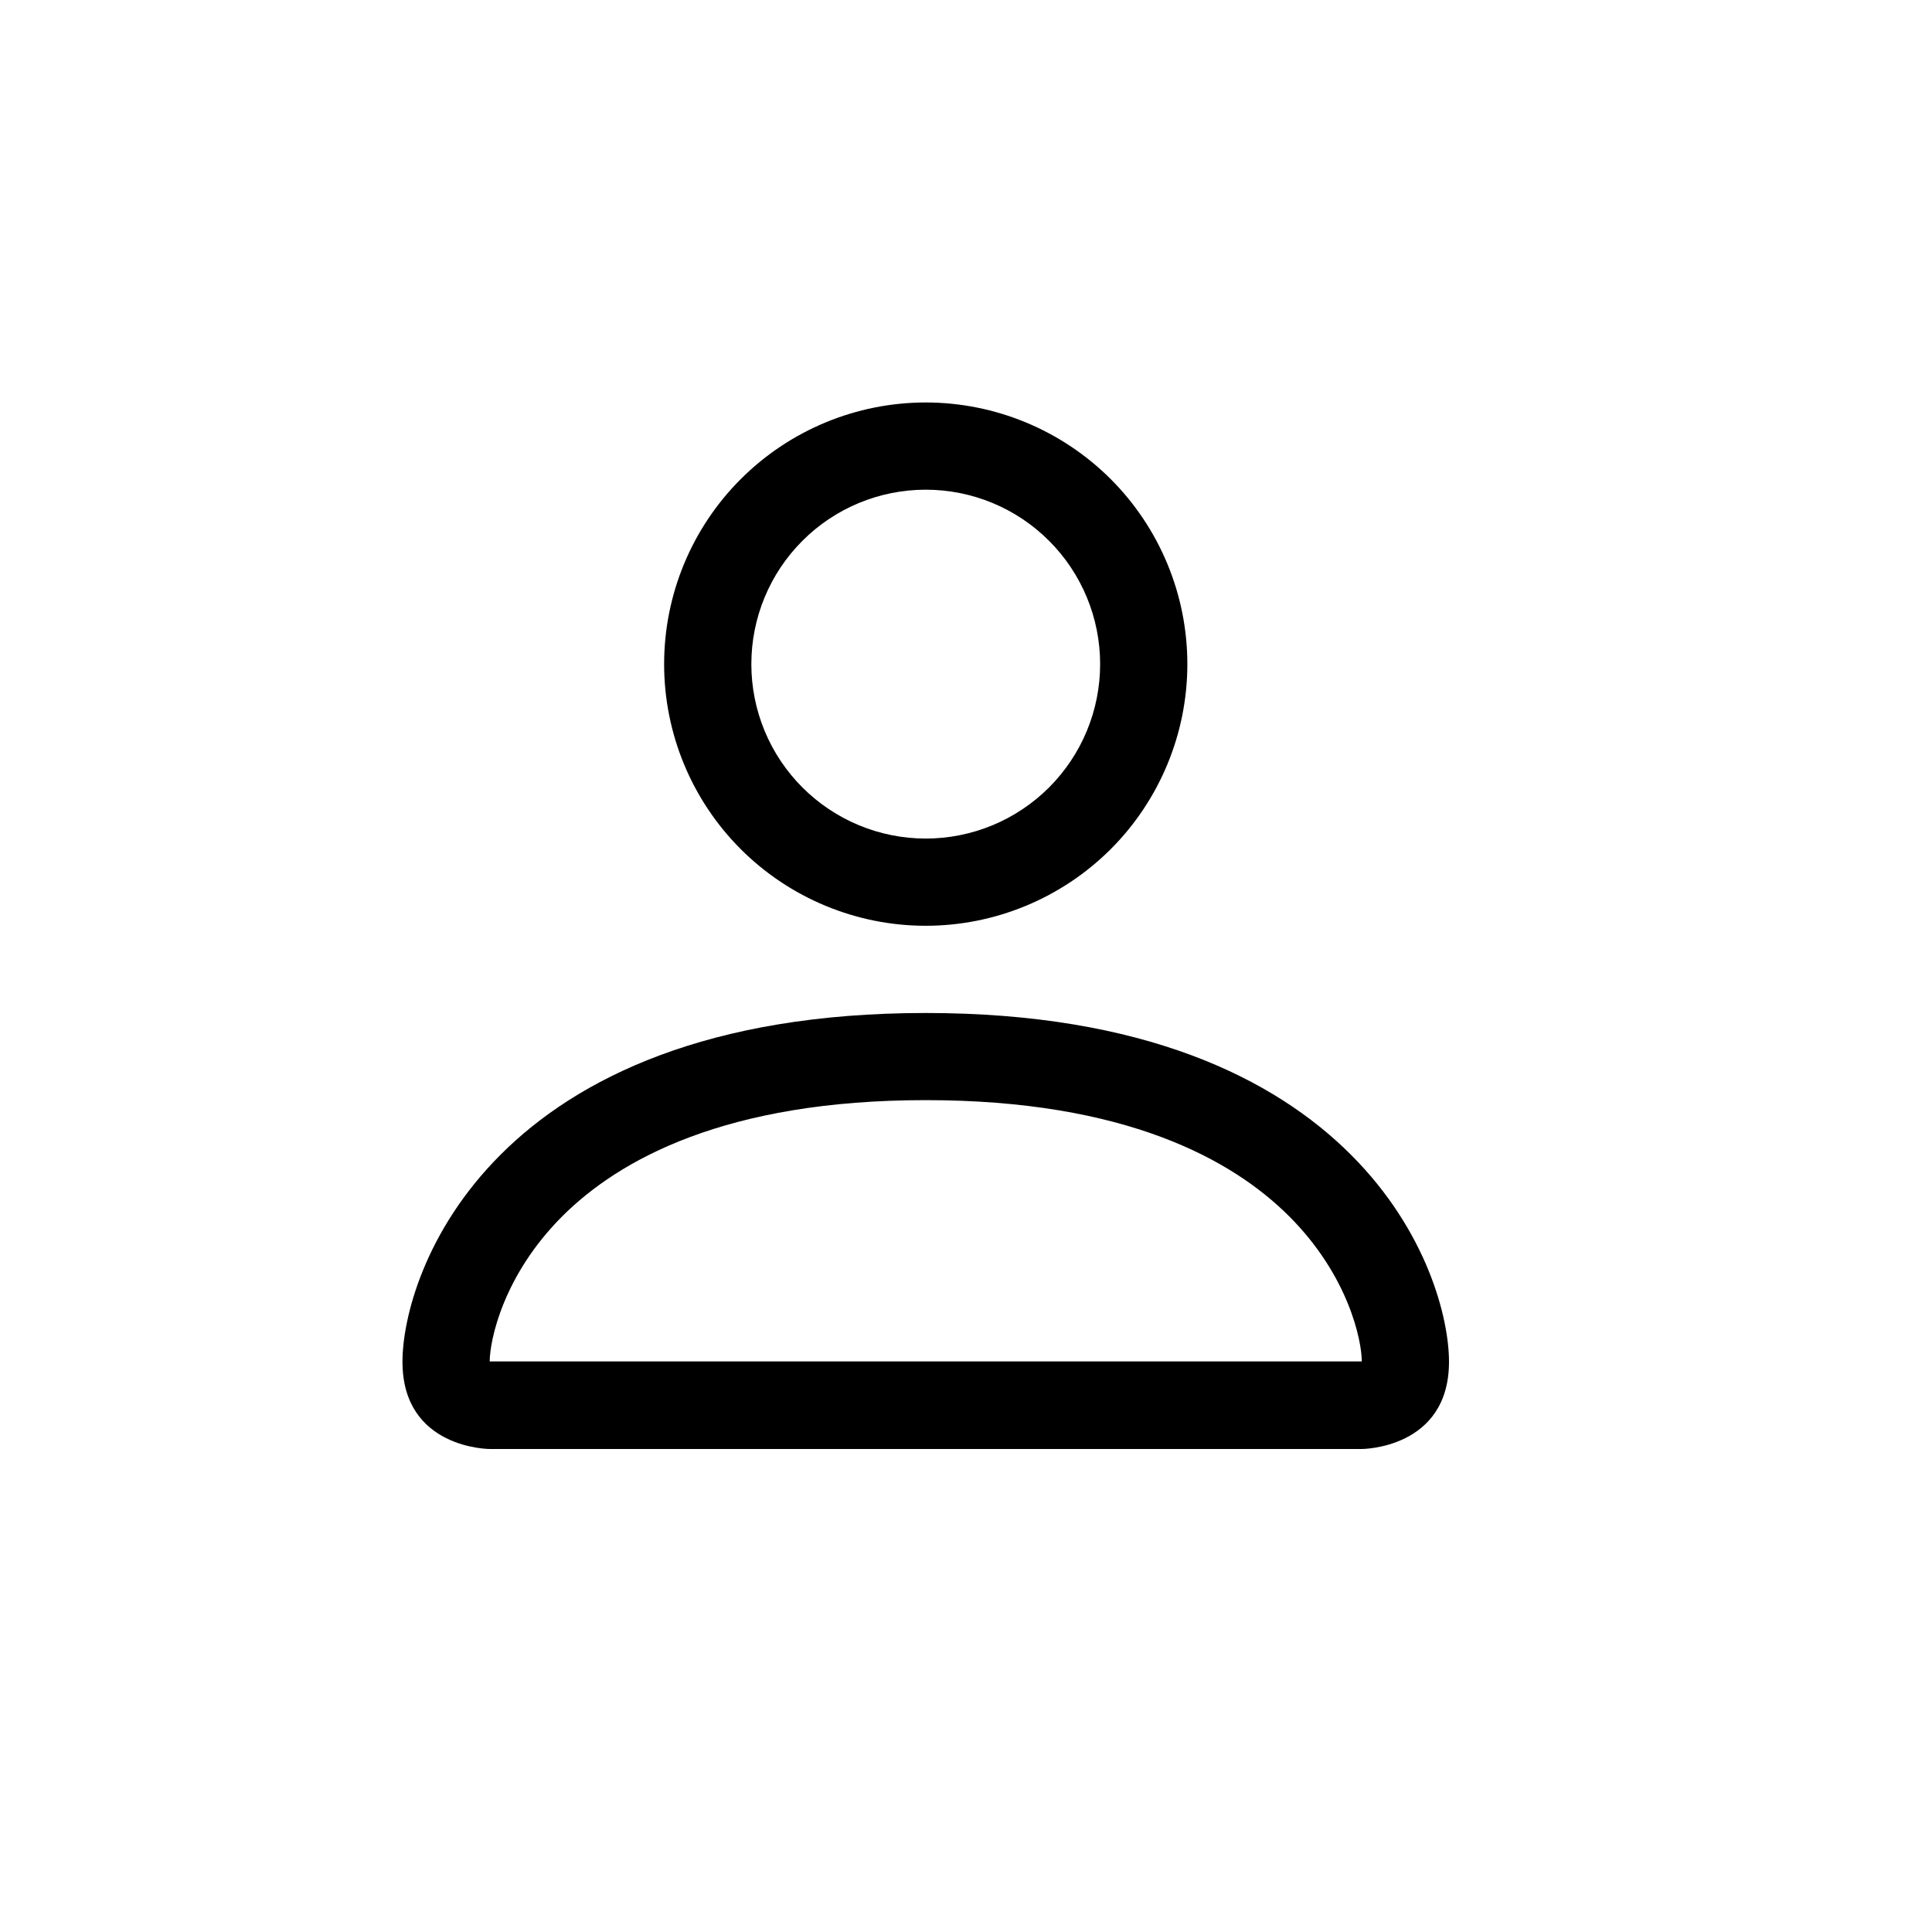 <svg width="28" height="28" viewBox="0 0 28 28" fill="none" xmlns="http://www.w3.org/2000/svg">
<path fill-rule="evenodd" clip-rule="evenodd" d="M15.944 9.625C15.944 10.295 15.678 10.938 15.204 11.412C14.73 11.886 14.087 12.153 13.416 12.153C12.746 12.153 12.103 11.886 11.629 11.412C11.155 10.938 10.889 10.295 10.889 9.625C10.889 8.955 11.155 8.312 11.629 7.838C12.103 7.363 12.746 7.097 13.416 7.097C14.087 7.097 14.73 7.363 15.204 7.838C15.678 8.312 15.944 8.955 15.944 9.625ZM13.416 13.417C14.422 13.417 15.386 13.017 16.098 12.306C16.808 11.595 17.208 10.63 17.208 9.625C17.208 8.619 16.808 7.655 16.098 6.944C15.386 6.233 14.422 5.833 13.416 5.833C12.411 5.833 11.446 6.233 10.735 6.944C10.024 7.655 9.625 8.619 9.625 9.625C9.625 10.63 10.024 11.595 10.735 12.306C11.446 13.017 12.411 13.417 13.416 13.417ZM21 19.736C21 21 19.736 21 19.736 21H7.097C7.097 21 5.833 21 5.833 19.736C5.833 18.472 7.097 14.681 13.416 14.681C19.736 14.681 21 18.472 21 19.736ZM19.736 19.731C19.735 19.42 19.541 18.485 18.684 17.628C17.86 16.804 16.309 15.944 13.416 15.944C10.522 15.944 8.973 16.804 8.148 17.628C7.292 18.485 7.099 19.42 7.097 19.731H19.736Z" fill="currentColor"/>
</svg>
